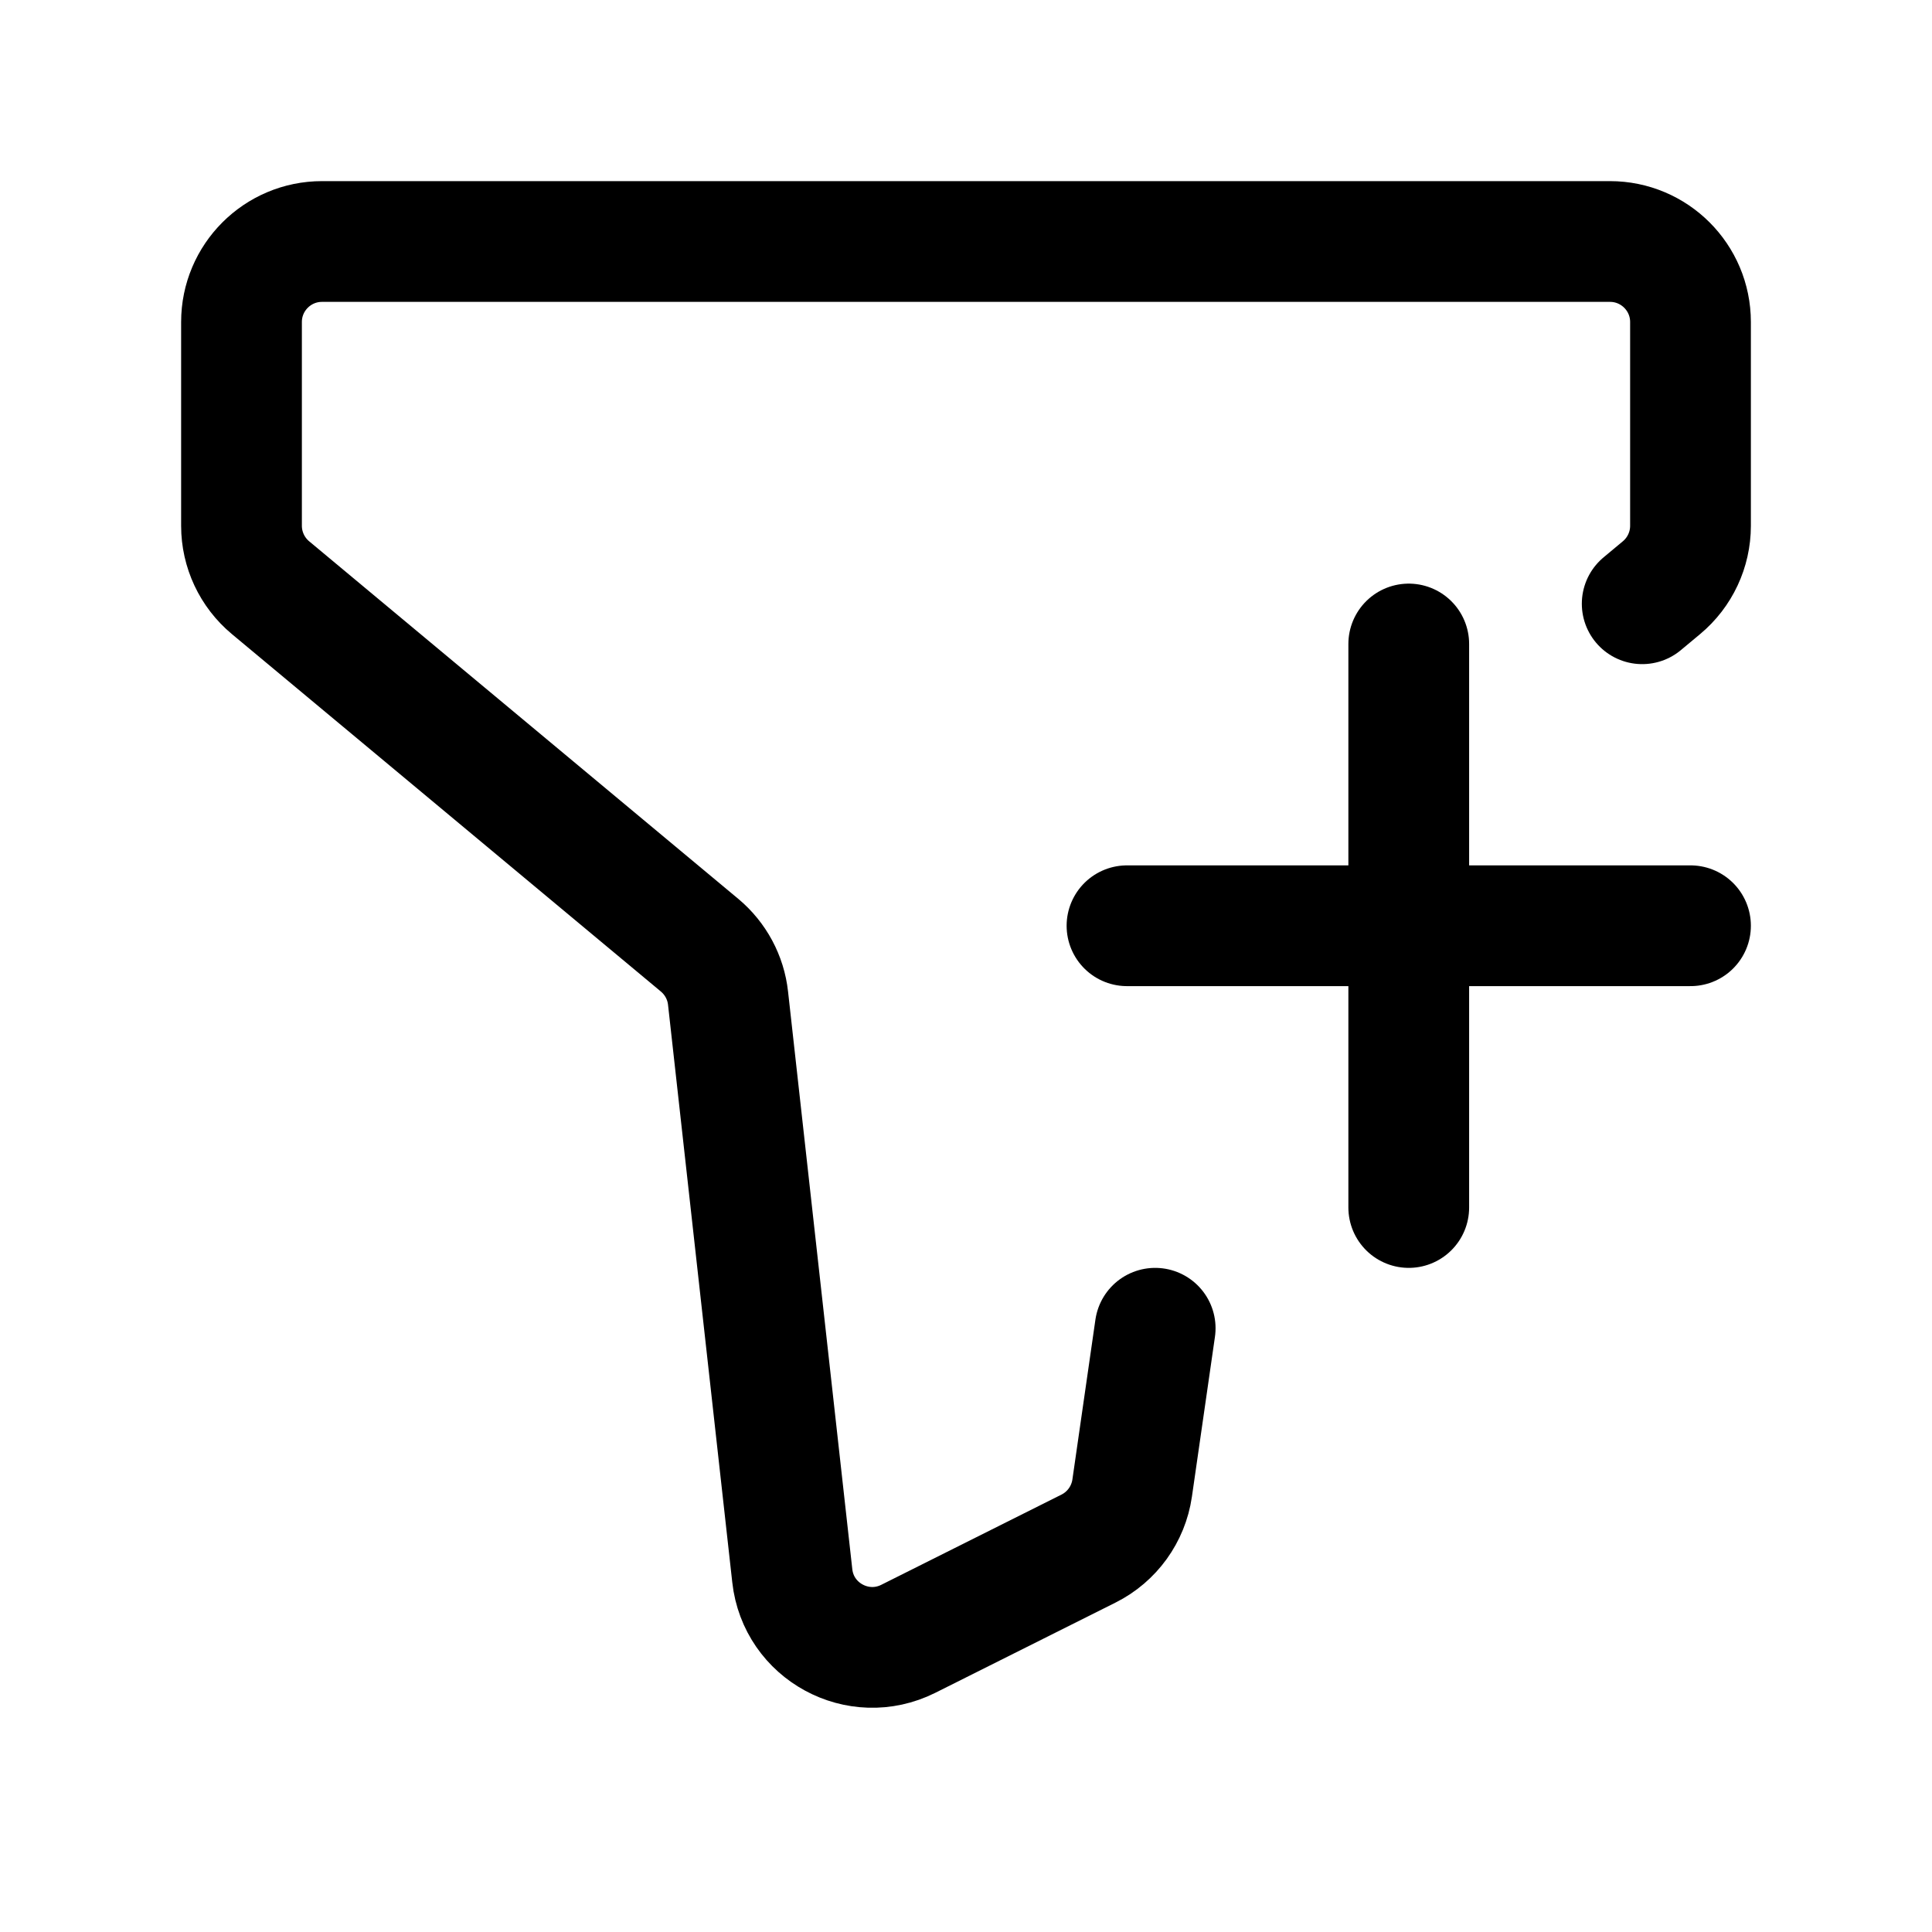 <svg width="24" height="24" viewBox="0 0 24 24" fill="none" xmlns="http://www.w3.org/2000/svg">
    <path d="M20.4 7.5L20.64 7.3C20.868 7.11 21 6.828 21 6.532V4C21 3.448 20.552 3 20 3H4C3.448 3 3 3.448 3 4V6.532C3 6.828 3.132 7.11 3.36 7.3L8.691 11.742C8.889 11.908 9.016 12.143 9.044 12.4L9.842 19.574C9.918 20.266 10.661 20.669 11.283 20.358L13.522 19.237C13.814 19.091 14.017 18.81 14.064 18.486L14.35 16.5" stroke="currentColor" stroke-width="1.5" stroke-linecap="round" stroke-linejoin="round"/>
    <path d="M17.5 8V15M21 11.5H14" stroke="currentColor" stroke-width="1.5" stroke-linecap="round" stroke-linejoin="round"/>
</svg>
